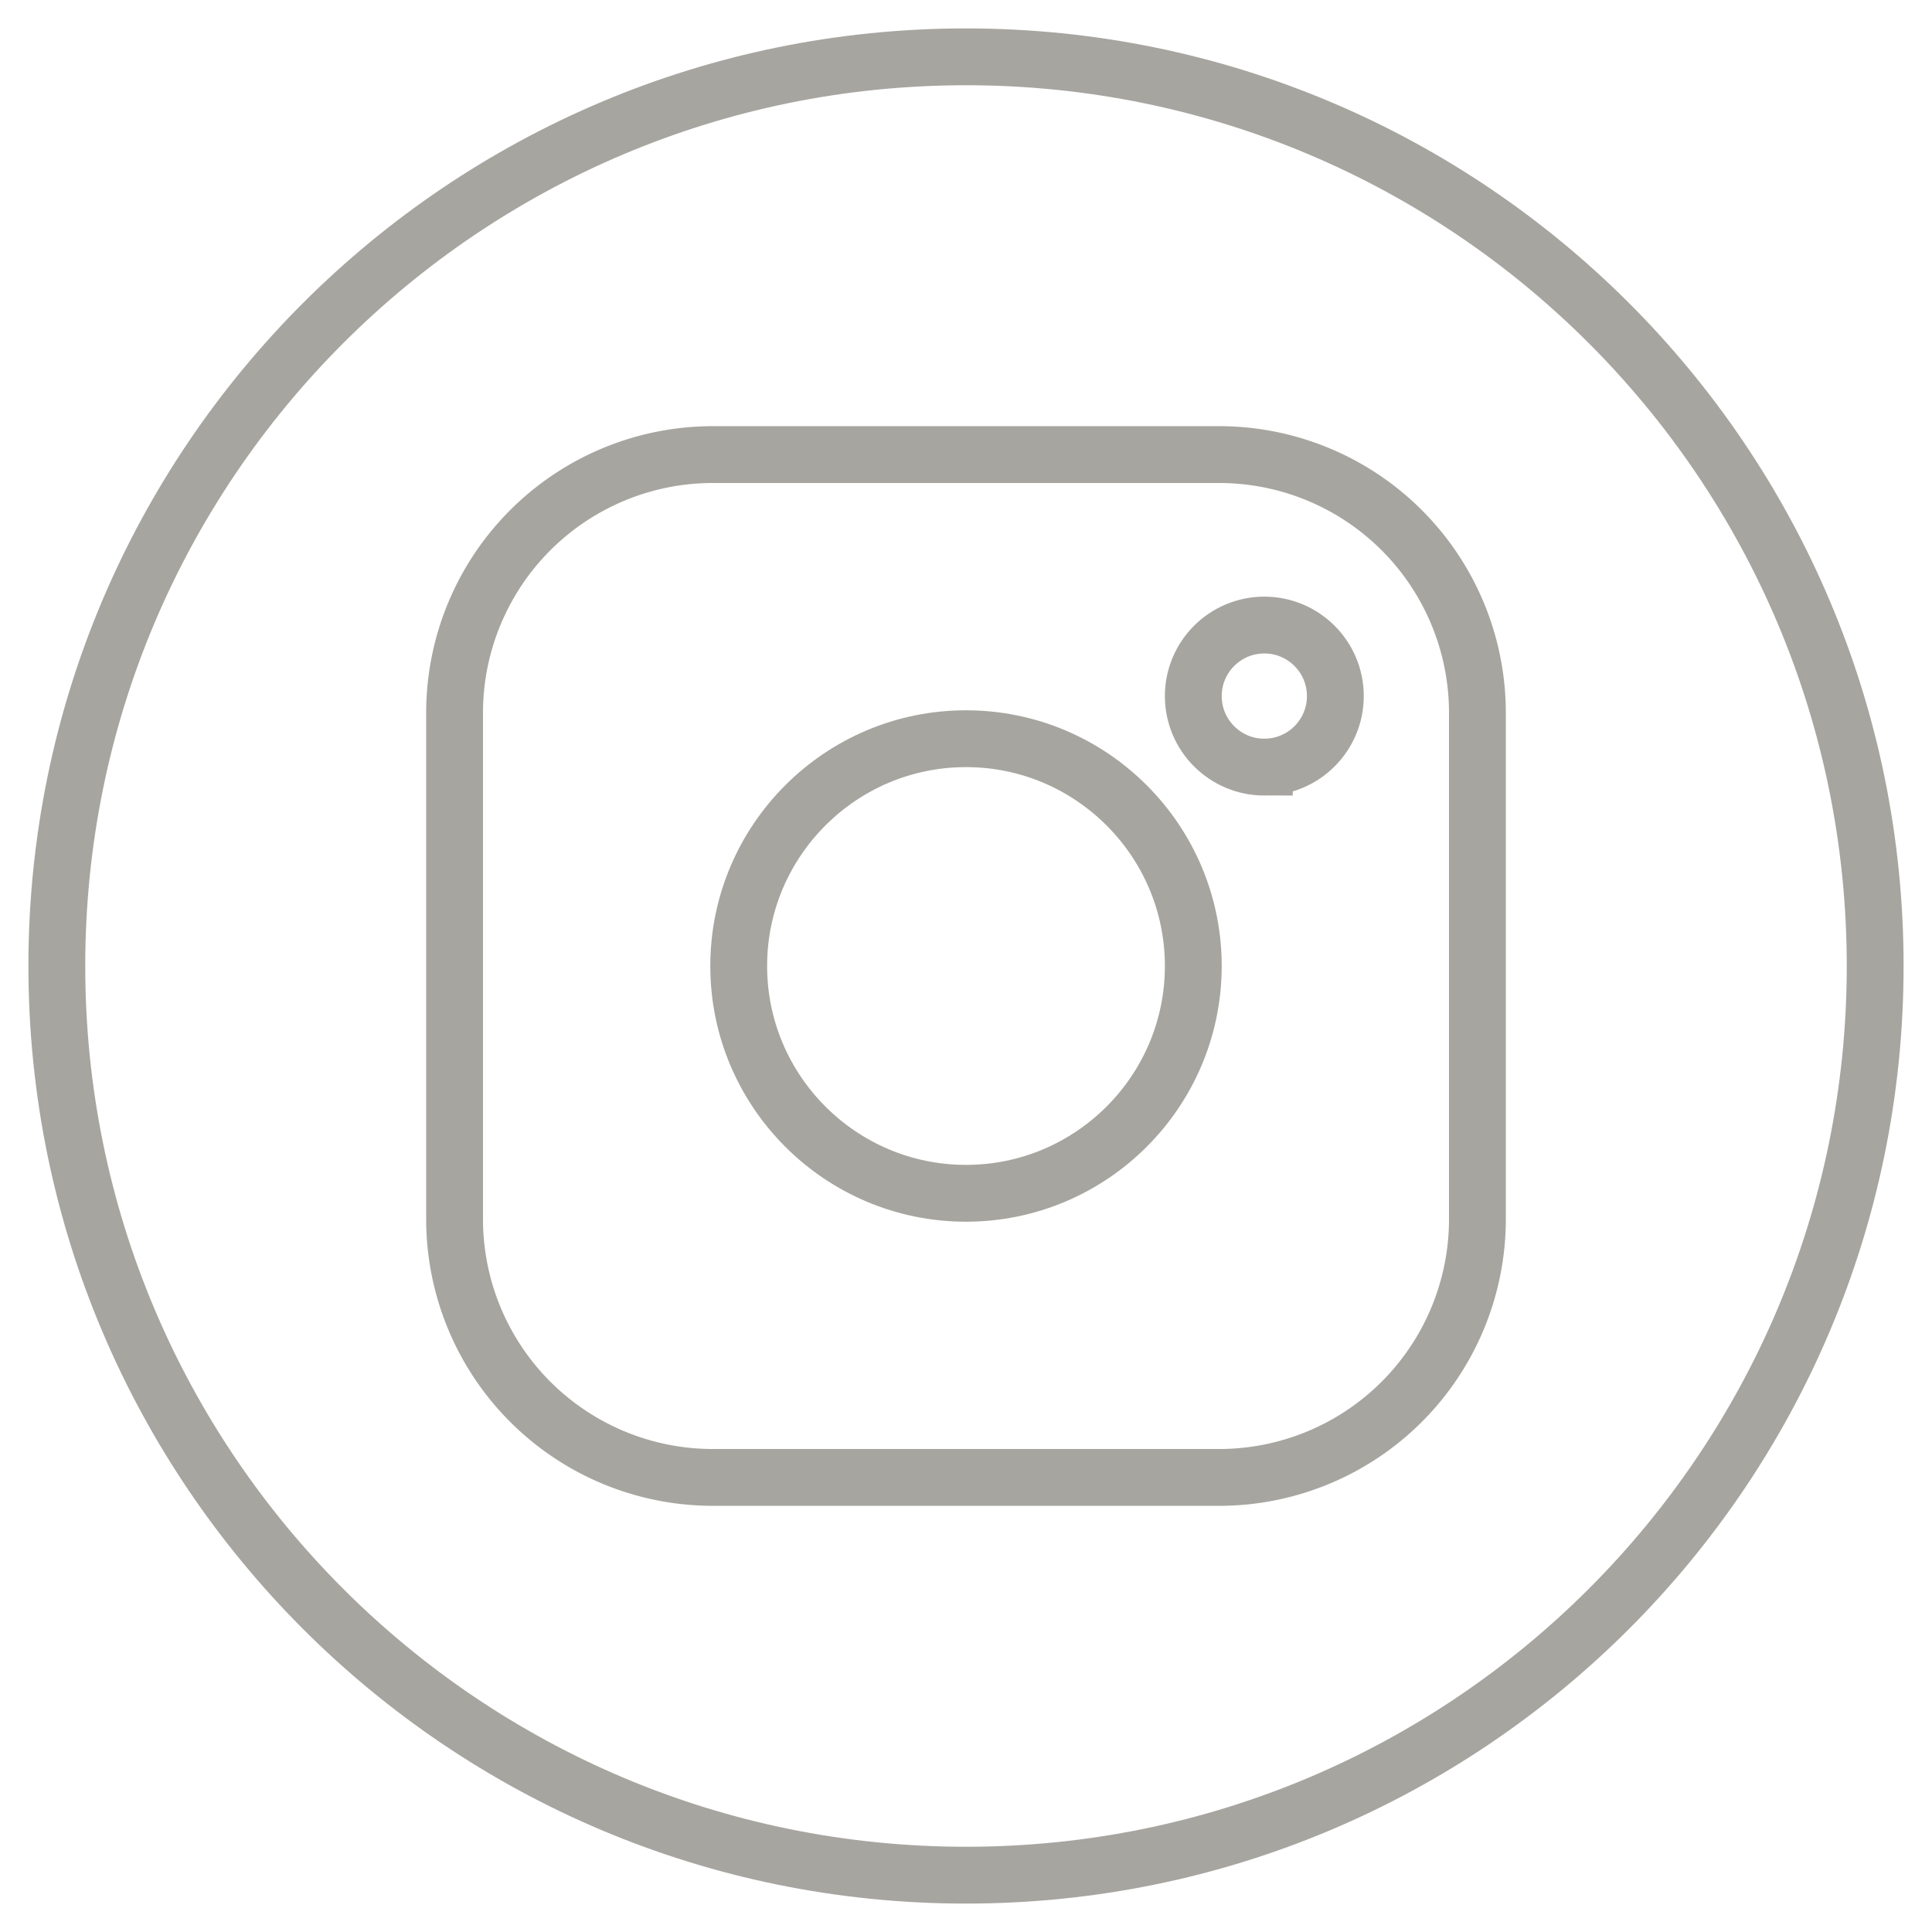 <svg xmlns="http://www.w3.org/2000/svg" width="34" height="34" viewBox="0 0 34 34"><g><g><g><path fill="none" stroke="#a7a5a0" stroke-miterlimit="20" d="M17 33c8.837 0 16-7.163 16-16S25.837 1 17 1 1 8.163 1 17s7.163 16 16 16z"/></g><g><path fill="none" stroke="#a7a5a0" stroke-miterlimit="20" d="M17 21c-2.206 0-4-1.794-4-4s1.794-4 4-4 4 1.794 4 4-1.794 4-4 4z"/></g><g><path fill="none" stroke="#a7a5a0" stroke-miterlimit="20" d="M26 21.46A4.545 4.545 0 0 1 21.46 26h-8.92A4.545 4.545 0 0 1 8 21.46v-8.92A4.545 4.545 0 0 1 12.54 8h8.92A4.545 4.545 0 0 1 26 12.54z"/></g><g><path fill="none" stroke="#a7a5a0" stroke-miterlimit="20" d="M22.25 13.5c-.69 0-1.25-.56-1.25-1.25S21.56 11 22.25 11s1.25.56 1.25 1.25-.56 1.25-1.25 1.25z"/></g></g></g></svg>